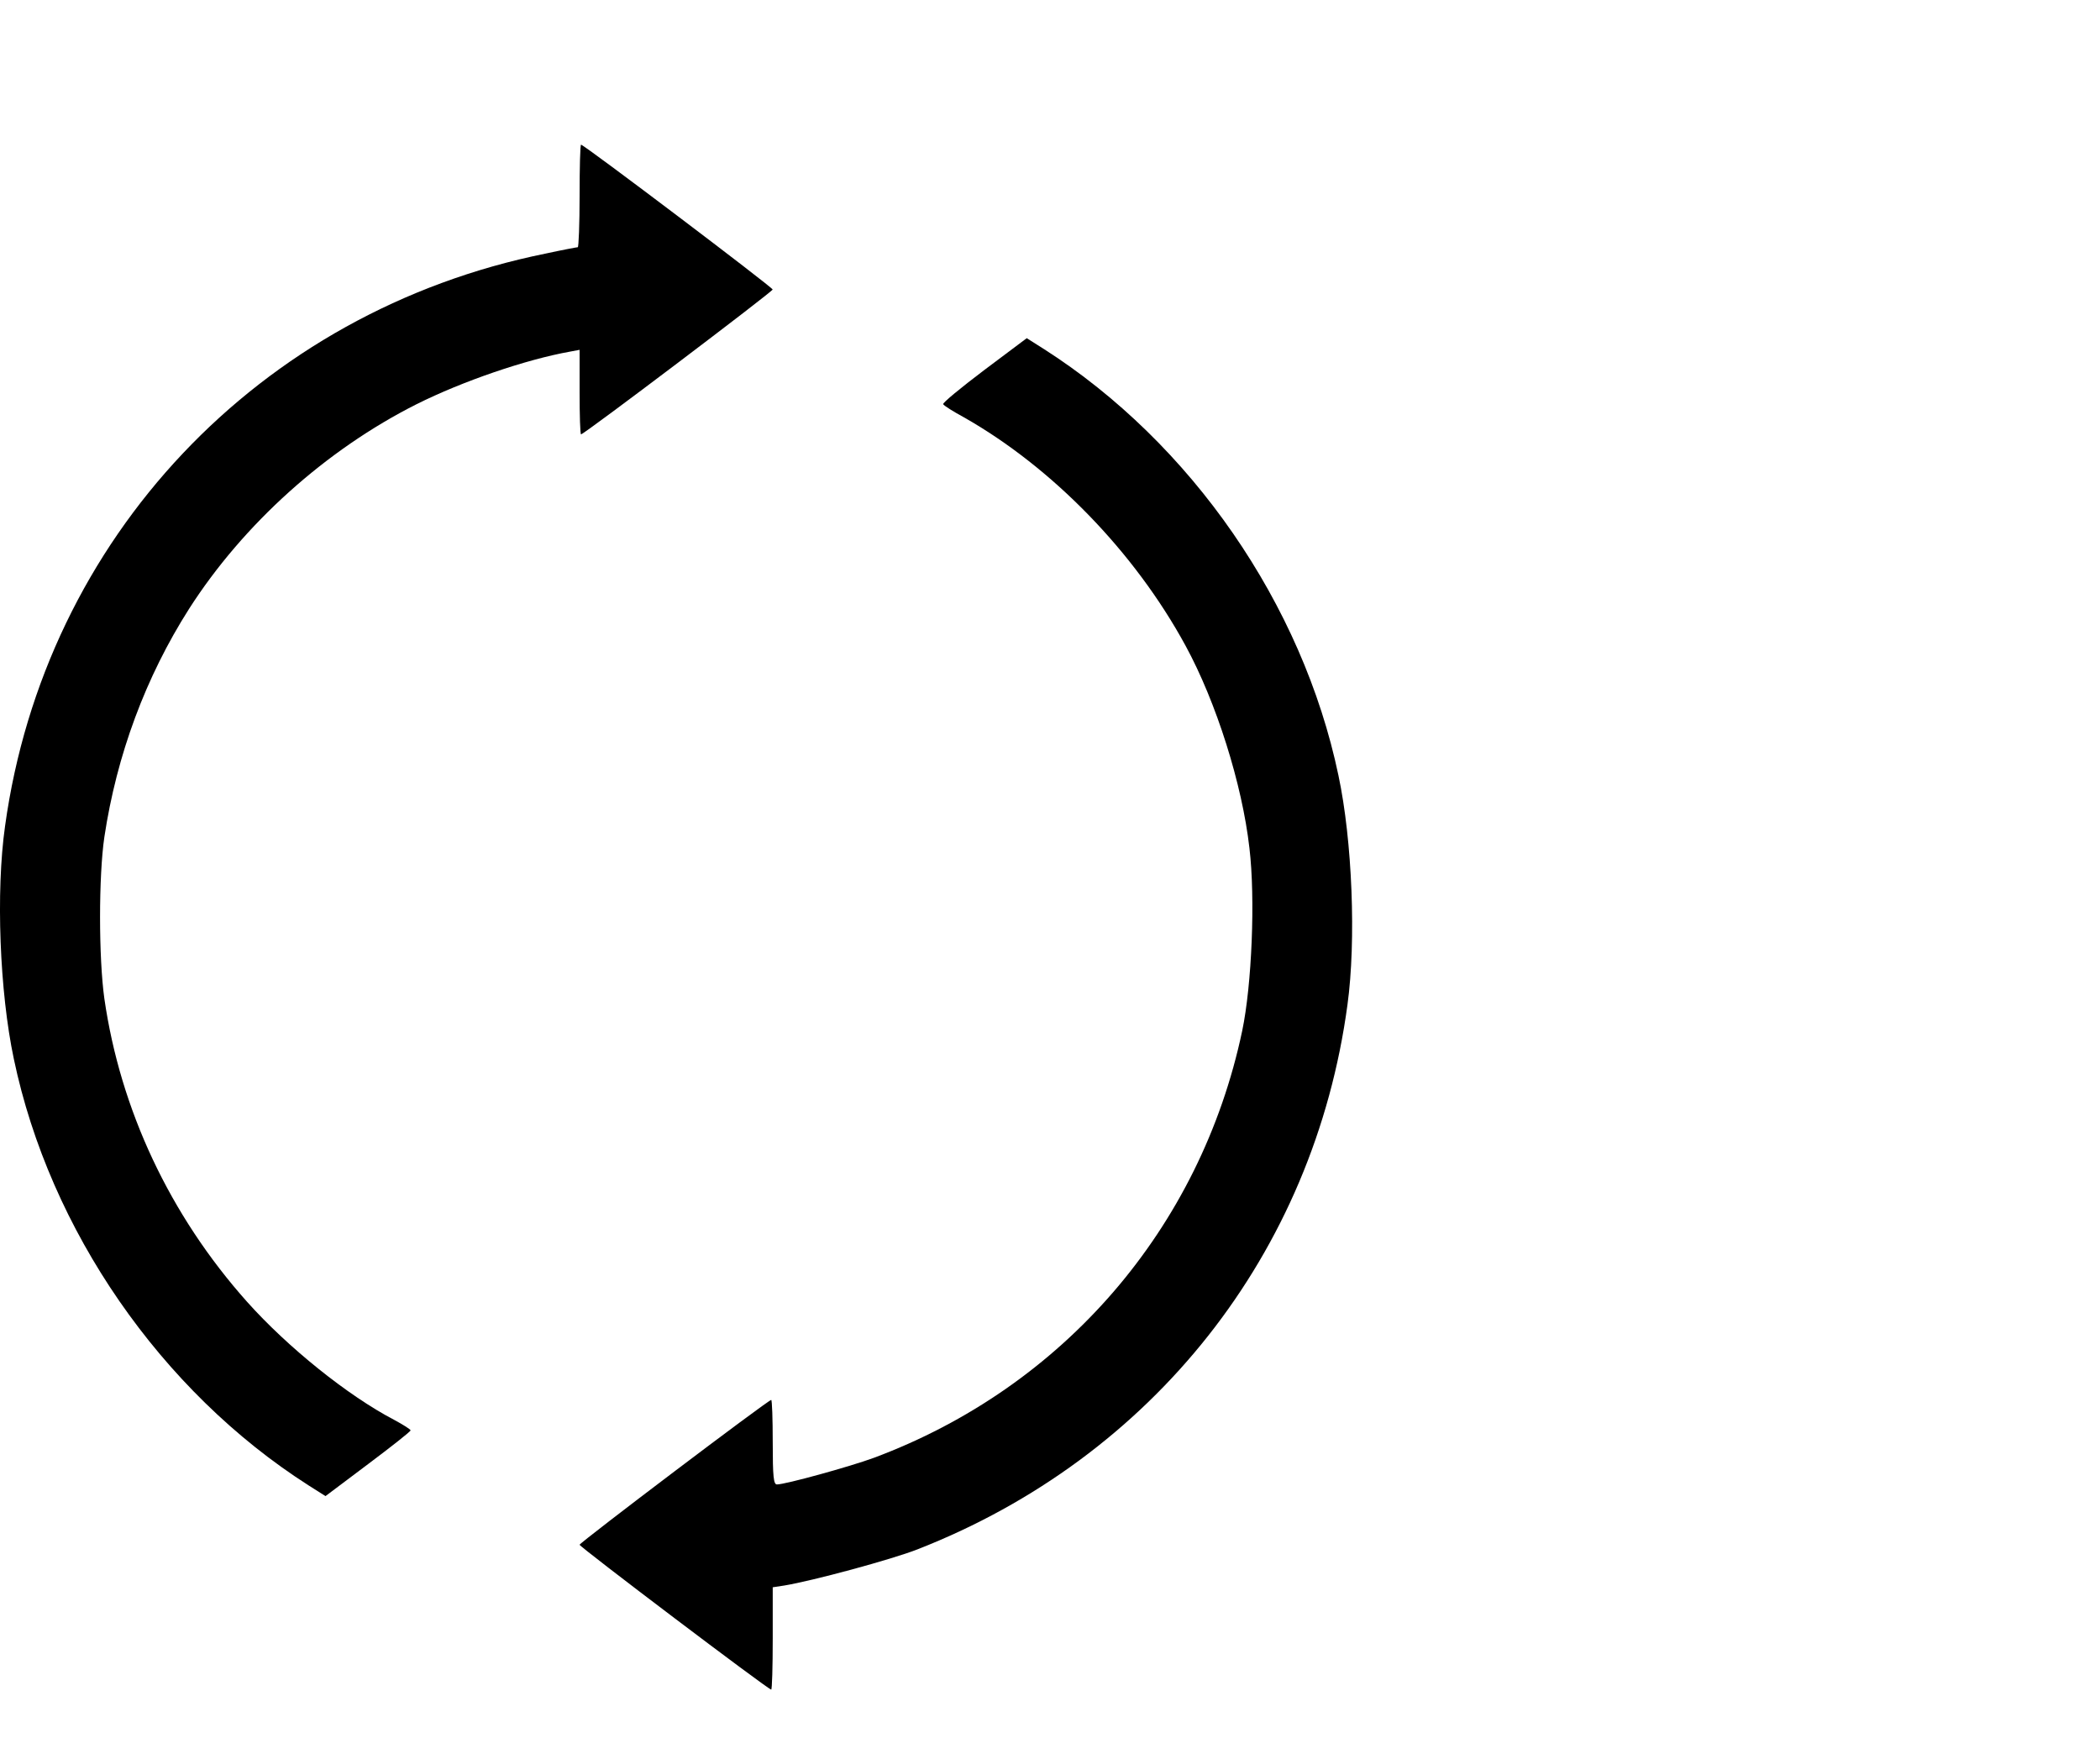 <svg width="29" height="24" viewBox="0 0 29 24" fill="black" xmlns="http://www.w3.org/2000/svg">
    <path d="M8.004 2.706C8.004 3.093 7.991 3.414 7.979 3.414C7.966 3.414 7.762 3.452 7.533 3.502C3.574 4.302 0.62 7.431 0.07 11.406C-0.059 12.314 -0.005 13.698 0.191 14.623C0.687 16.989 2.224 19.21 4.258 20.51L4.495 20.66L5.083 20.218C5.404 19.977 5.67 19.768 5.67 19.752C5.67 19.739 5.566 19.673 5.441 19.606C4.804 19.273 3.974 18.606 3.412 17.977C2.345 16.781 1.662 15.323 1.441 13.789C1.362 13.223 1.362 12.098 1.441 11.56C1.612 10.423 2.012 9.348 2.612 8.406C3.362 7.235 4.504 6.21 5.754 5.581C6.387 5.264 7.266 4.964 7.87 4.856L8.004 4.831V5.414C8.004 5.735 8.012 5.998 8.024 5.998C8.066 5.998 10.67 4.027 10.67 3.998C10.67 3.968 8.066 1.998 8.024 1.998C8.012 1.998 8.004 2.314 8.004 2.706Z" fill="black"></path>
    <path d="M13.591 5.111C13.271 5.353 13.012 5.565 13.025 5.582C13.037 5.603 13.162 5.682 13.308 5.761C14.529 6.453 15.666 7.62 16.371 8.915C16.796 9.695 17.154 10.828 17.254 11.711C17.337 12.407 17.287 13.603 17.154 14.236C16.579 16.961 14.683 19.157 12.066 20.132C11.737 20.253 10.846 20.499 10.729 20.499C10.683 20.499 10.671 20.395 10.671 19.915C10.671 19.595 10.662 19.332 10.65 19.332C10.608 19.332 8.004 21.303 8.004 21.332C8.004 21.361 10.608 23.332 10.65 23.332C10.662 23.332 10.671 23.015 10.671 22.624V21.919L10.829 21.895C11.216 21.832 12.312 21.536 12.671 21.395C15.921 20.124 18.146 17.307 18.608 13.874C18.729 12.99 18.675 11.607 18.483 10.707C17.987 8.34 16.45 6.12 14.416 4.82L14.179 4.67L13.591 5.111Z" fill="black"></path>
</svg>